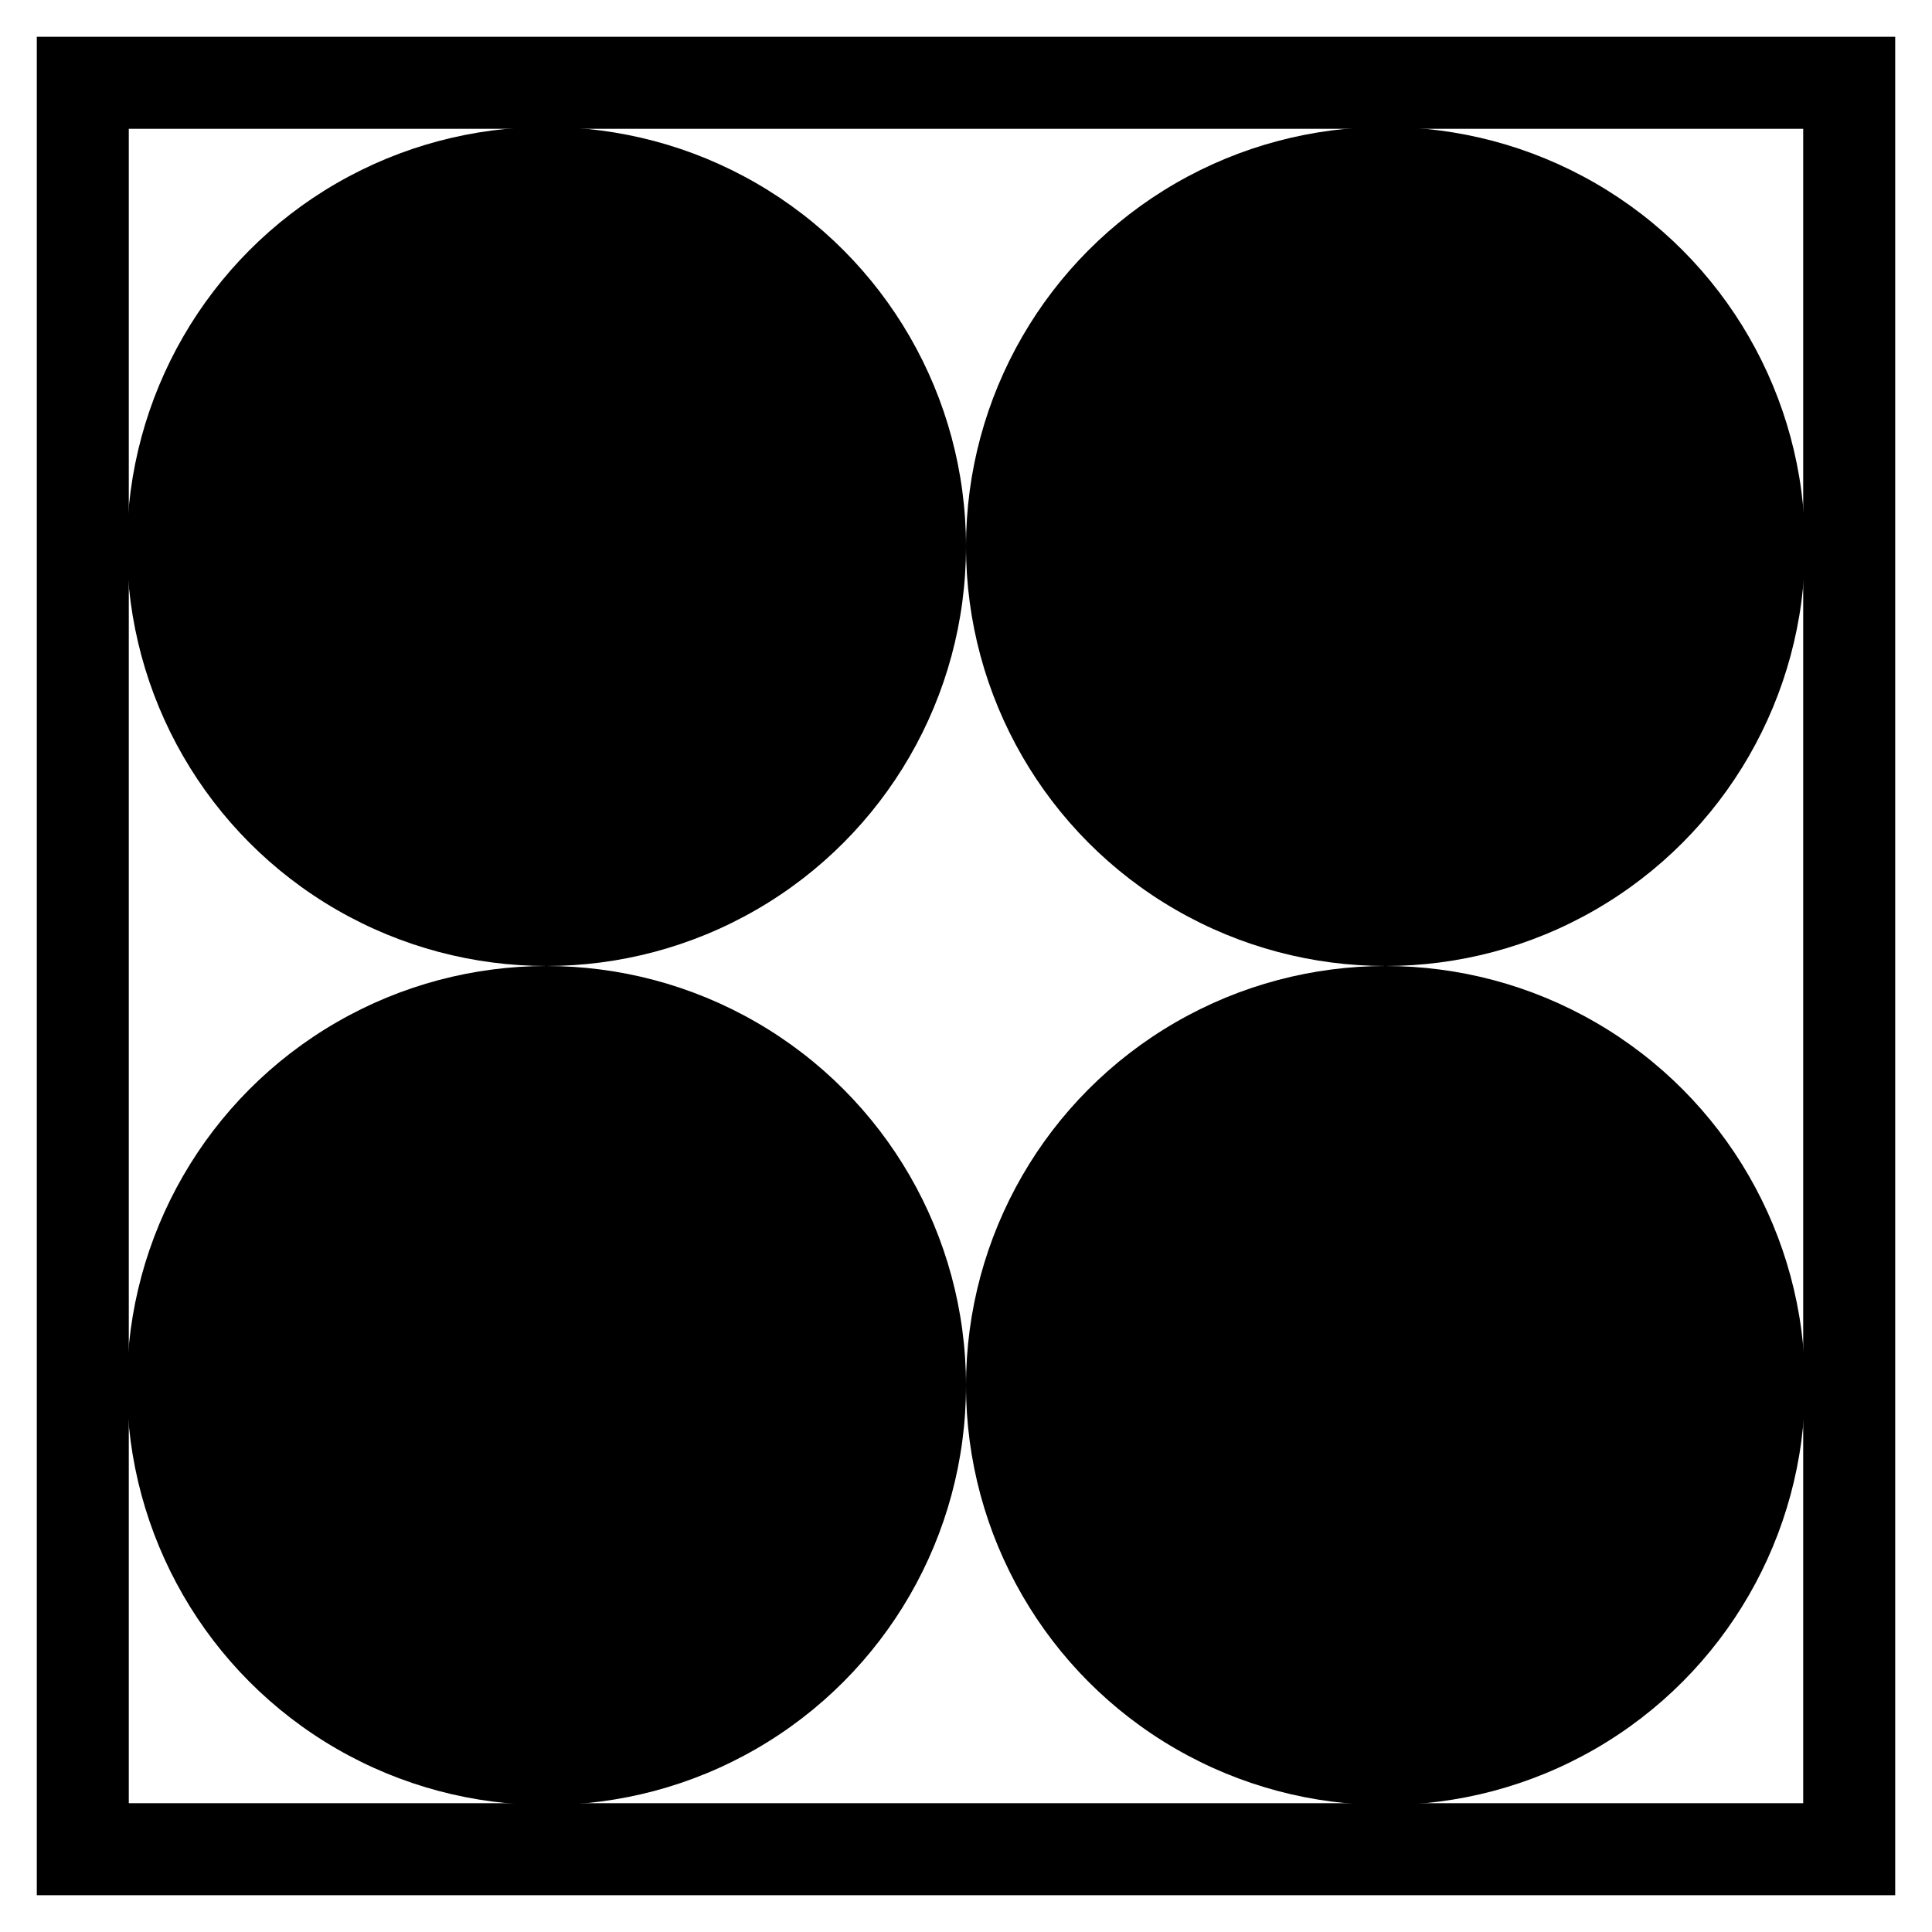 <?xml version="1.0" encoding="UTF-8"?><svg id="extra_illus." xmlns="http://www.w3.org/2000/svg" width="21" height="21" viewBox="0 0 21 21"><rect x=".9" y=".9" width="19.2" height="19.2" transform="translate(21 0) rotate(90)" style="fill:none; stroke:#000; stroke-miterlimit:10;"/><circle cx="5.94" cy="15.06" r="4.56"/><circle cx="15.06" cy="15.06" r="4.56"/><circle cx="5.94" cy="5.94" r="4.56"/><circle cx="15.06" cy="5.94" r="4.56"/></svg>